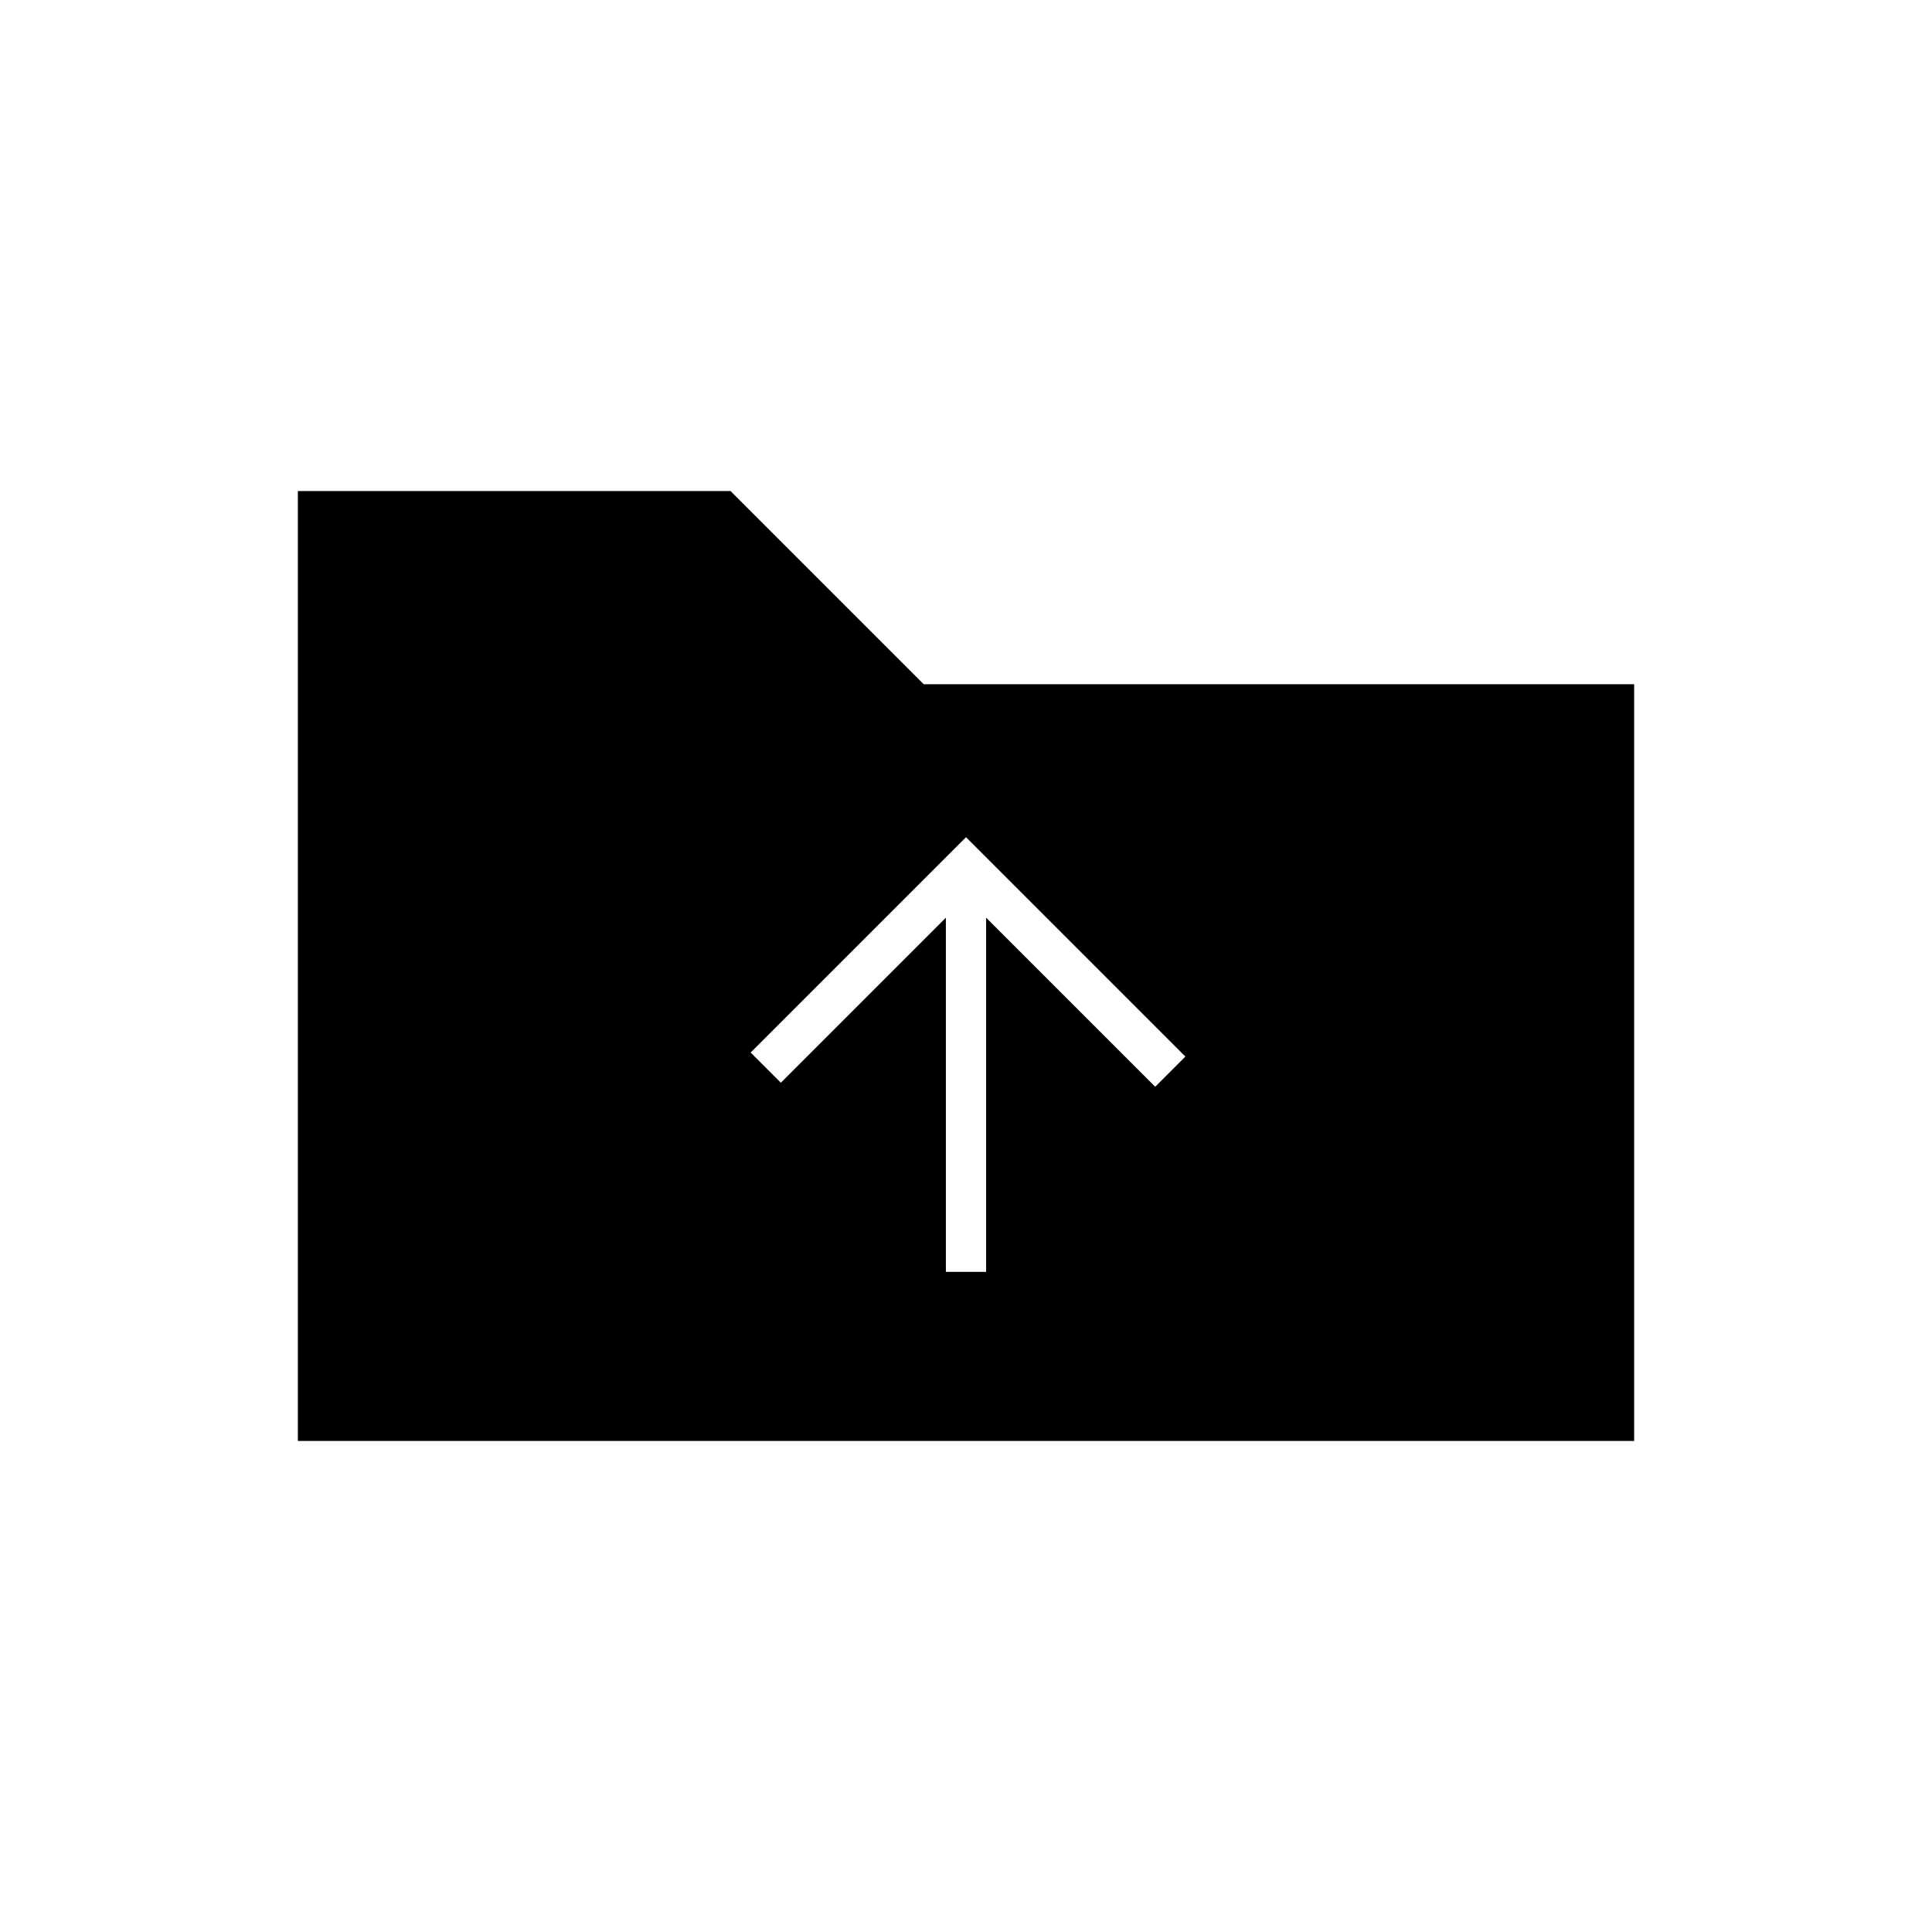<svg xmlns="http://www.w3.org/2000/svg" height="20" viewBox="0 -960 960 960" width="20"><path d="M148-244v-472h215l96 96h353v376H148Zm322-84h20v-176l84 84 15-15-109-109-107 107 15 15 82-82v176Z"/></svg>